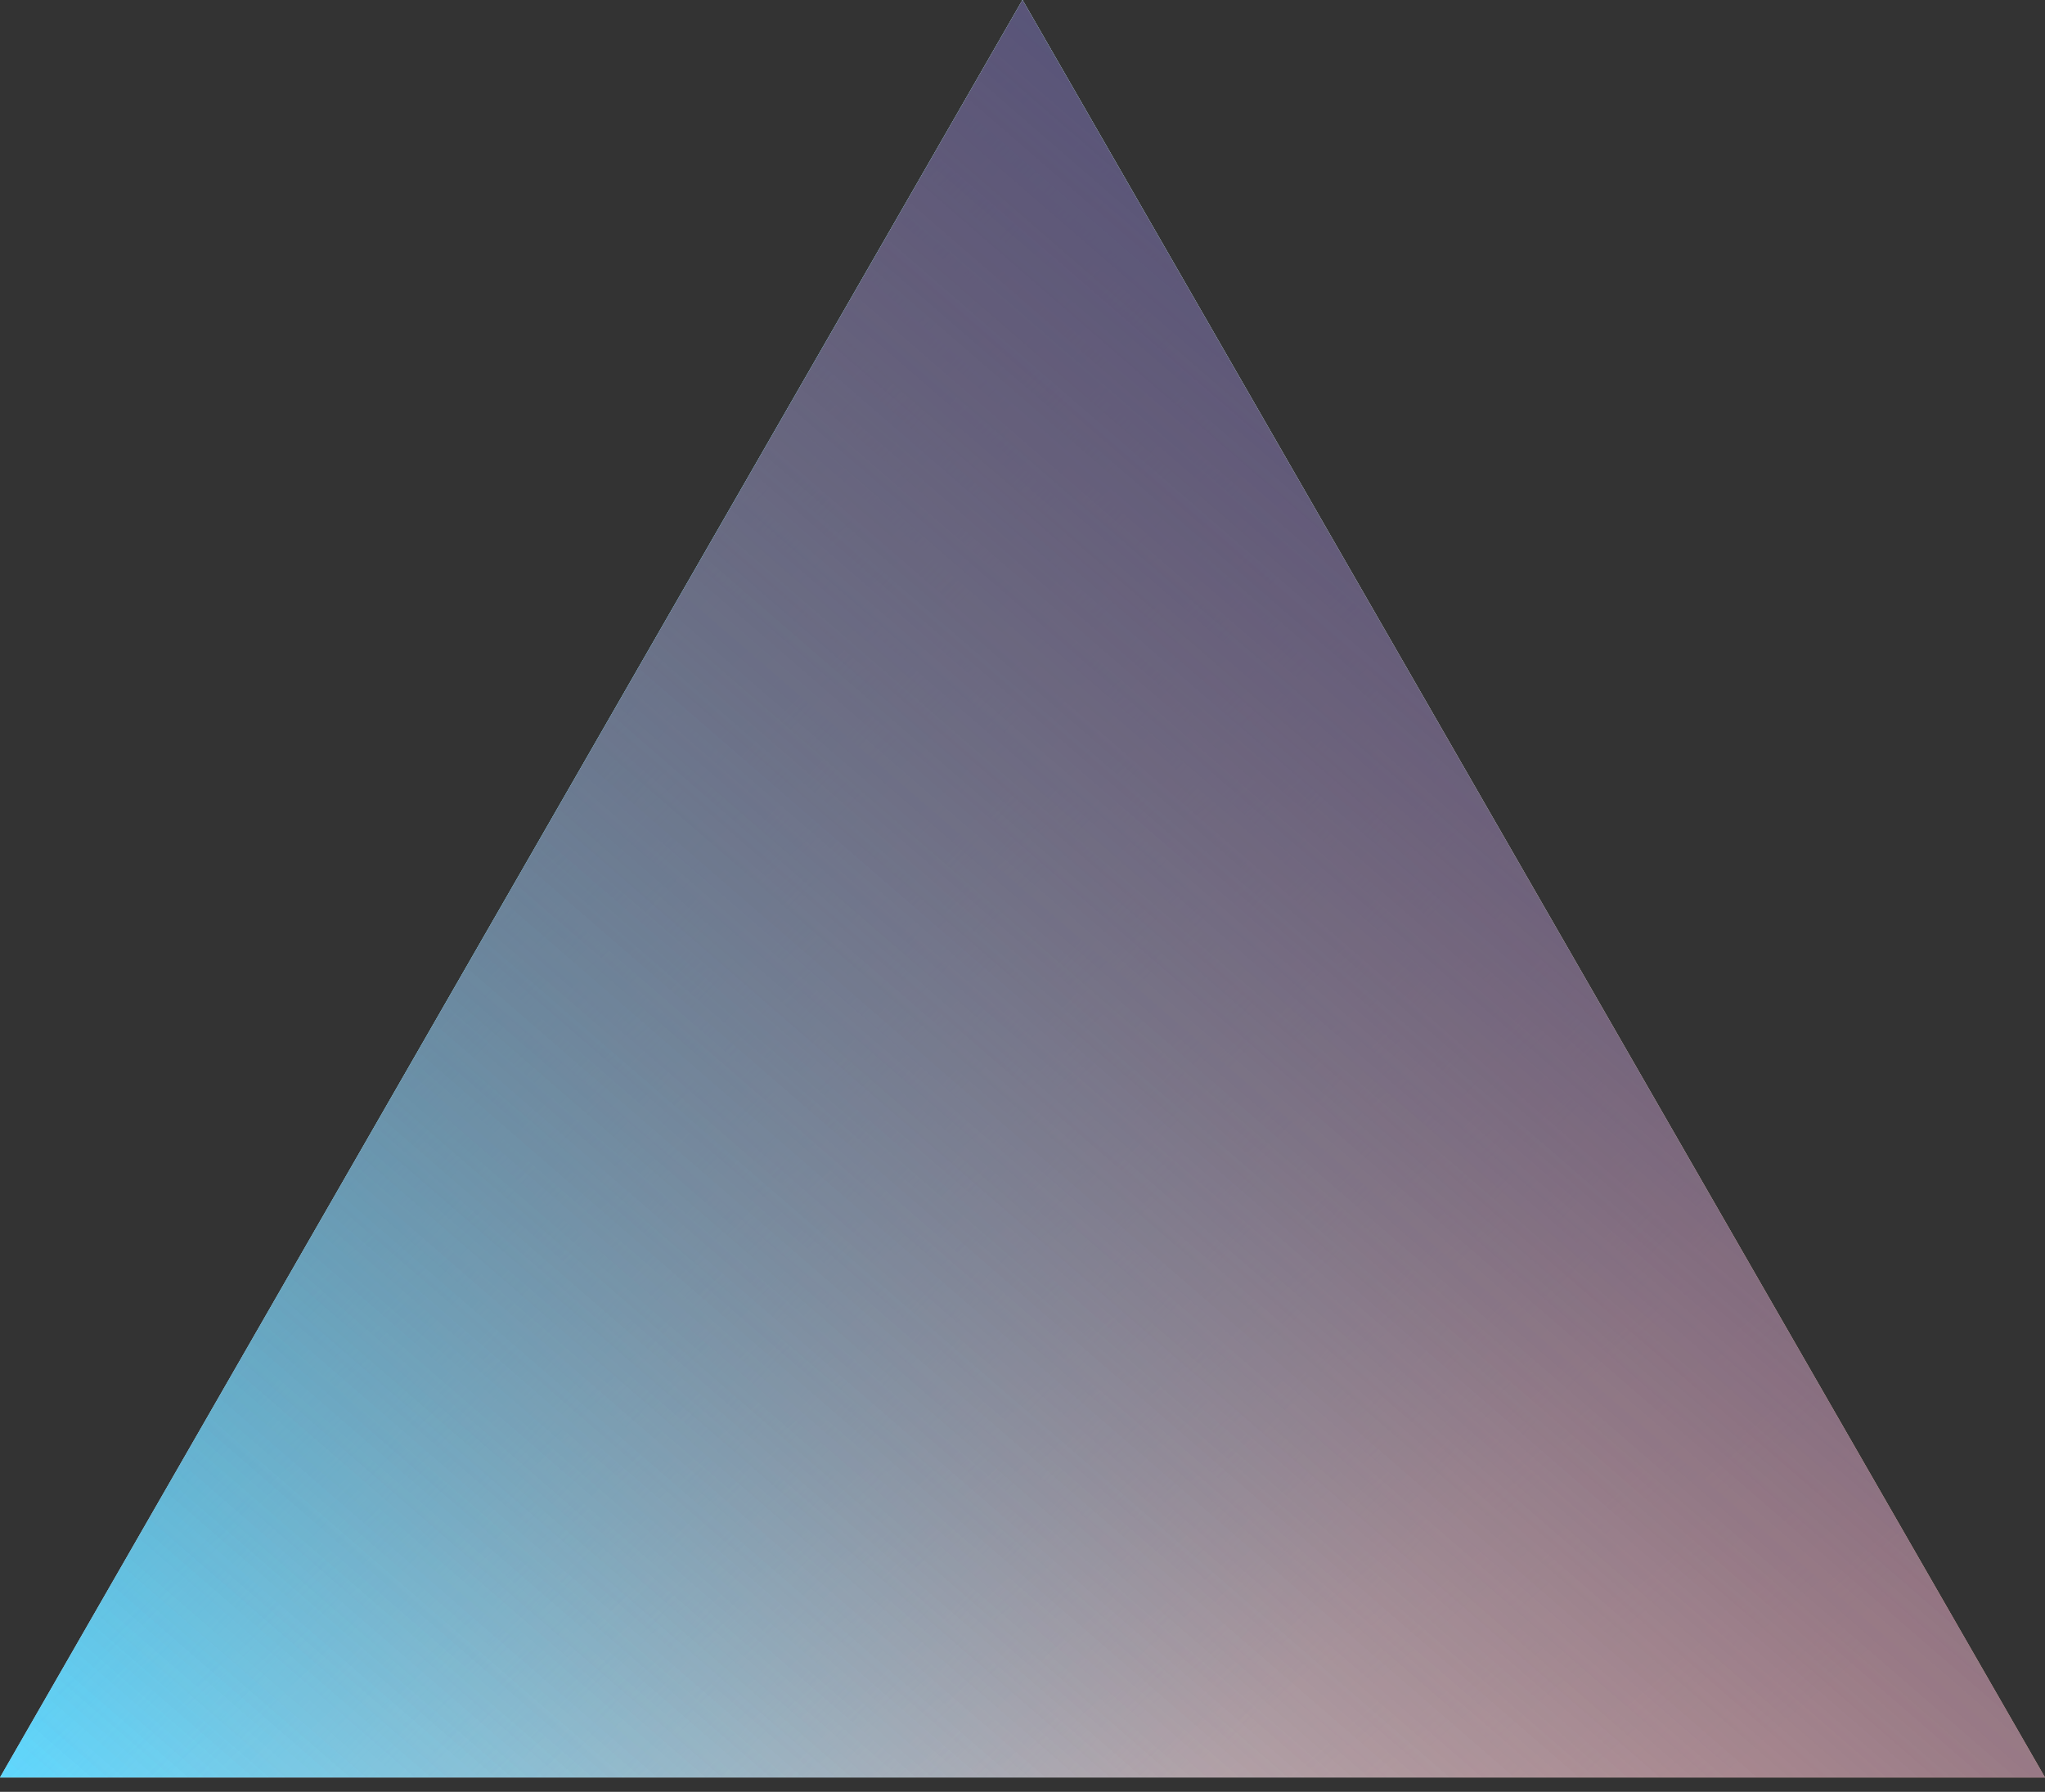<svg xmlns="http://www.w3.org/2000/svg" xmlns:xlink="http://www.w3.org/1999/xlink" width="100%" height="100%" viewBox="0 0 142.3 124.7">
  <rect x="0" y="0" width="142.3" height="124.7" fill="#333333" stroke="none"/>
  <defs>
    <linearGradient id="a" x1="28.56%" y1="12.01%" x2="100%" y2="83.89%">
      <stop offset="0%" stop-color="#41D1FF"/>
      <stop offset="100%" stop-color="#41D1FF" stop-opacity="0"/>
    </linearGradient>
    <linearGradient id="b" x1="14.33%" y1="38.74%" x2="70.52%" y2="85.73%">
      <stop offset="0%" stop-color="#41D1FF"/>
      <stop offset="100%" stop-color="#41D1FF" stop-opacity="0"/>
    </linearGradient>
    <linearGradient id="c" x1="100%" y1="0%" x2="0%" y2="100%">
      <stop offset="0%" stop-color="#FF5100"/>
      <stop offset="100%" stop-color="#FF5100" stop-opacity="0"/>
    </linearGradient>
    <linearGradient id="d" x1="100%" y1="0%" x2="0%" y2="100%">
      <stop offset="0%" stop-color="#314B8C"/>
      <stop offset="100%" stop-color="#314B8C" stop-opacity="0"/>
    </linearGradient>
  </defs>
  <path d="M71.15 0L142.3 123.7H0L71.15 0Z" fill="#FFF"/>
  <path d="M71.15 0L142.3 123.7H0L71.15 0Z" fill="url(#a)"/>
  <path d="M71.15 0L0 123.7h142.3L71.15 0Z" fill="url(#b)"/>
  <path d="M71.15 0L142.3 123.7H0L71.15 0Z" fill="url(#c)"/>
  <path d="M71.15 0L0 123.7h142.3L71.15 0Z" fill="url(#d)"/>
</svg>